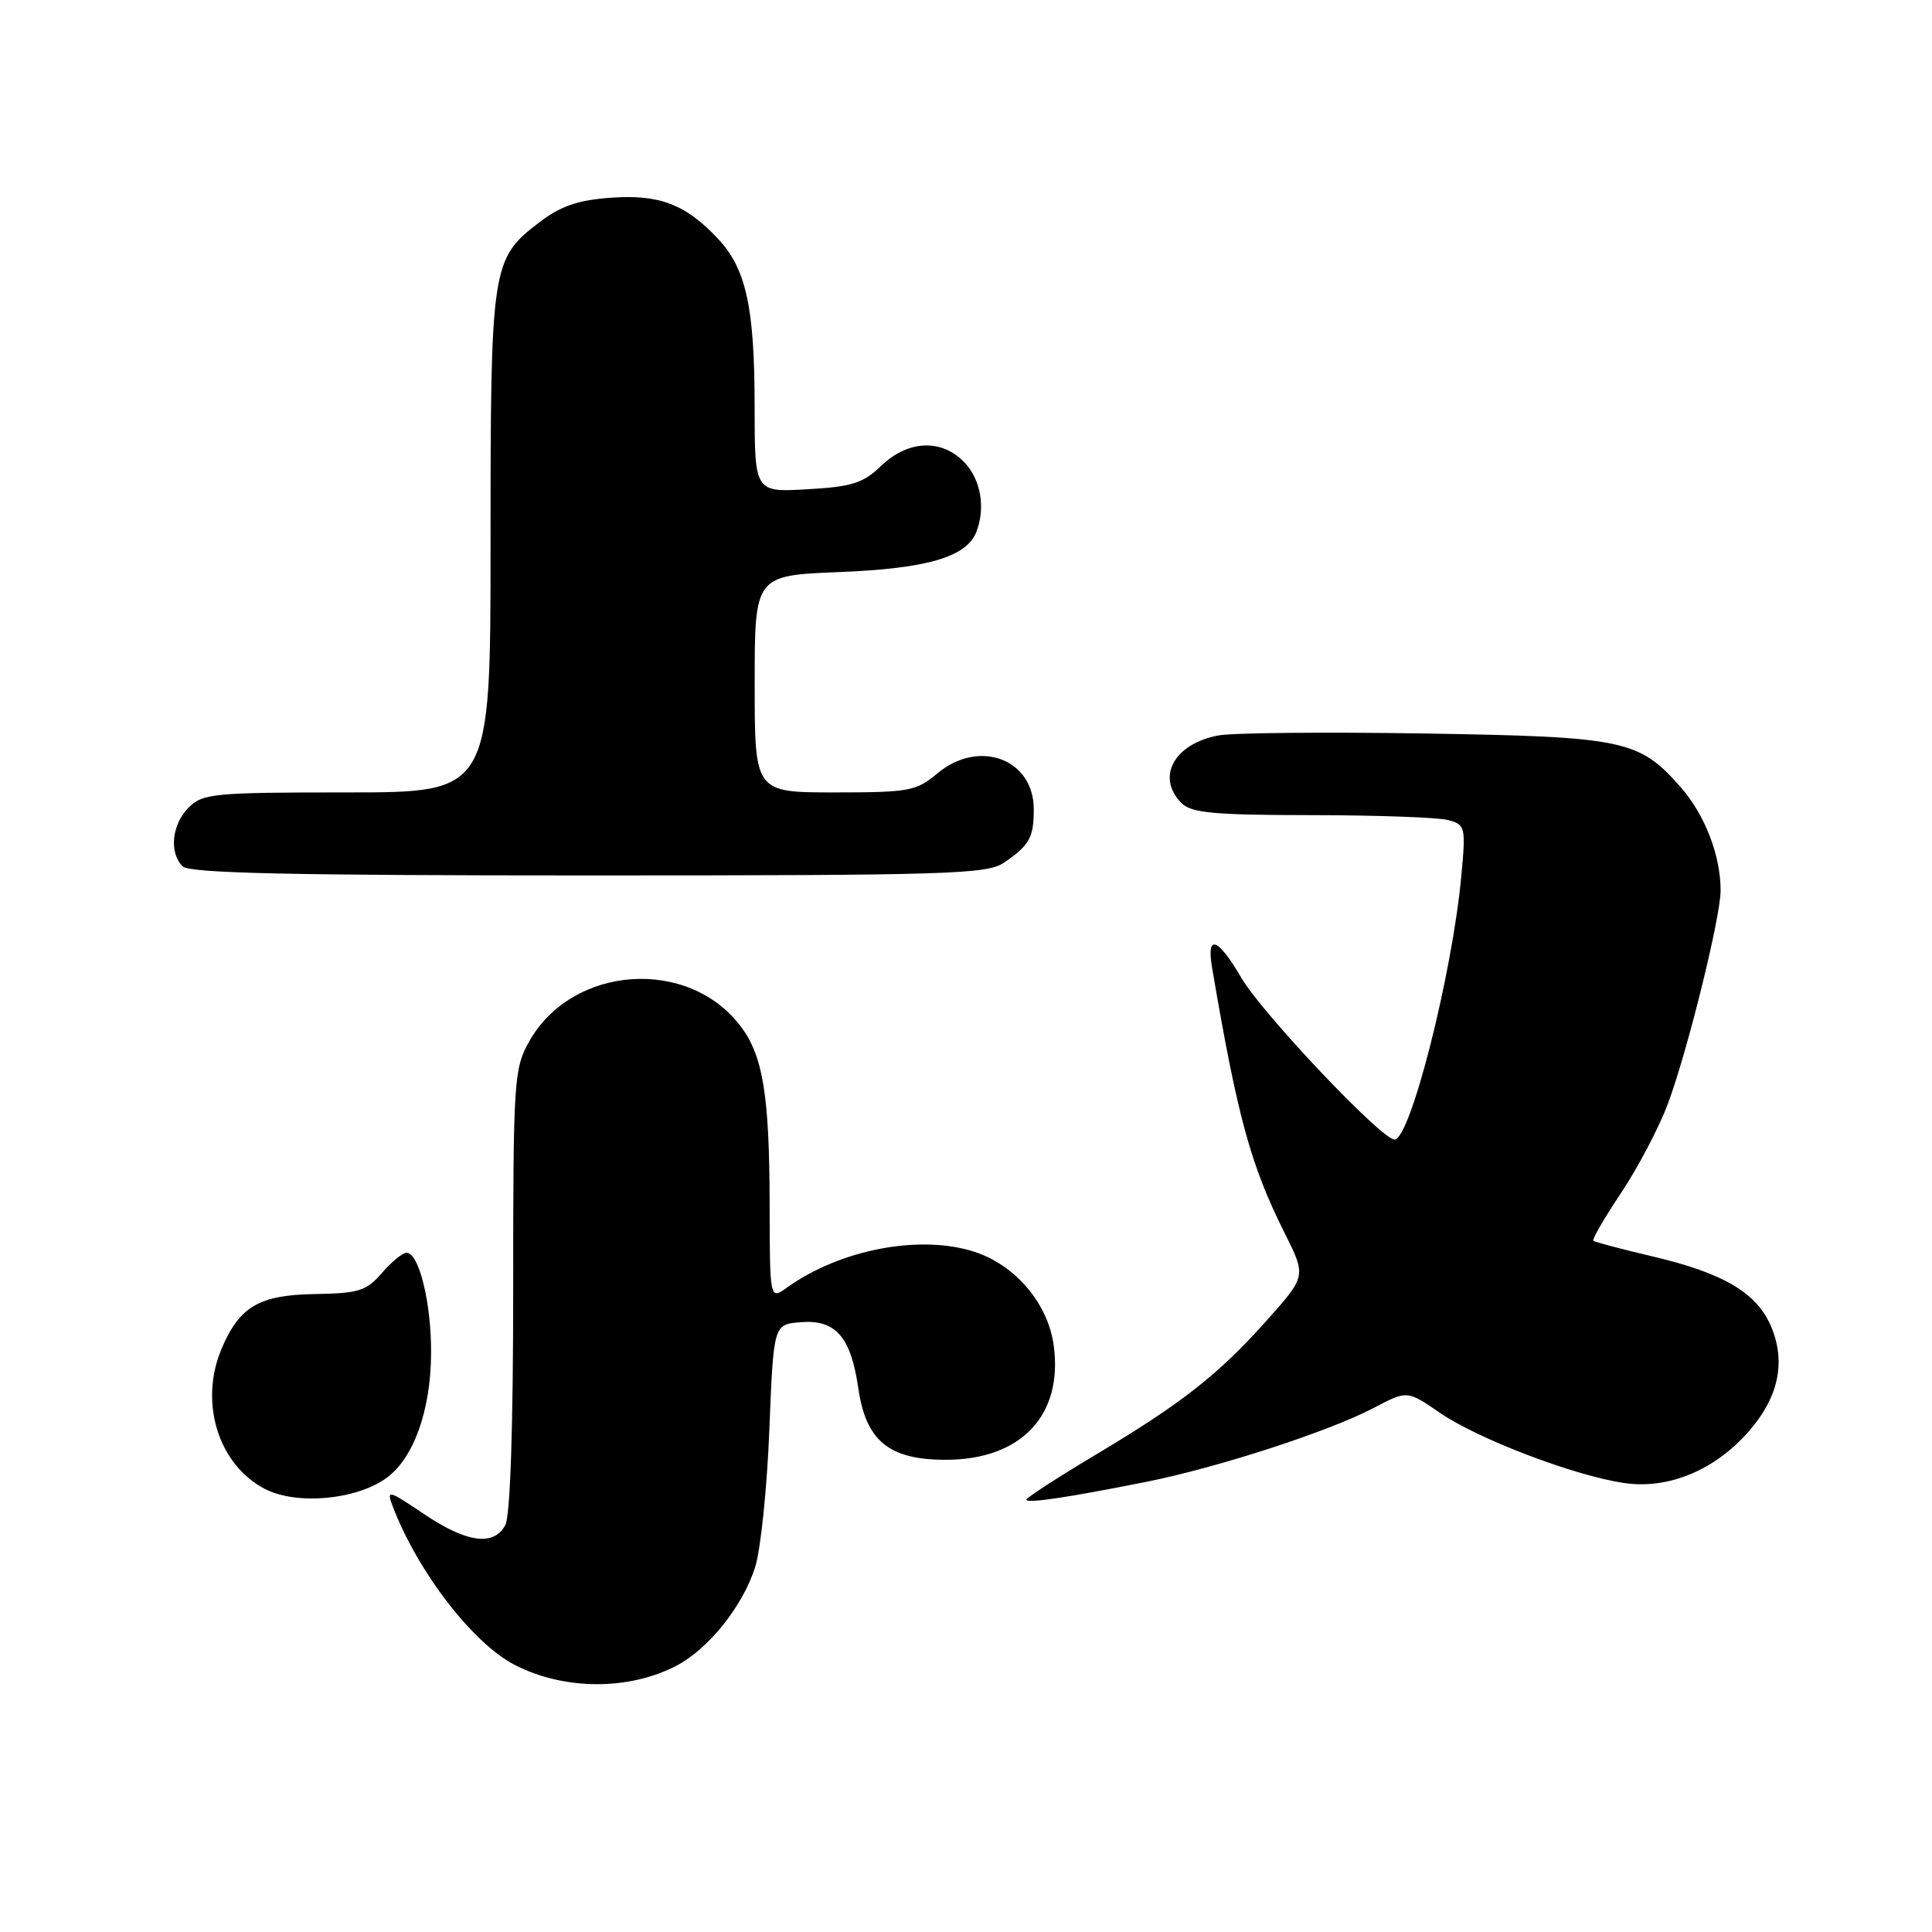<?xml version="1.0" encoding="UTF-8" standalone="no"?>
<!DOCTYPE svg PUBLIC "-//W3C//DTD SVG 1.1//EN" "http://www.w3.org/Graphics/SVG/1.1/DTD/svg11.dtd" >
<svg xmlns="http://www.w3.org/2000/svg" xmlns:xlink="http://www.w3.org/1999/xlink" version="1.1" viewBox="0 0 256 256">
 <g >
 <path fill="currentColor"
d=" M 89.66 220.70 C 93.90 218.47 98.42 212.82 100.05 207.69 C 100.79 205.39 101.64 197.20 101.94 189.50 C 102.50 175.50 102.50 175.50 106.05 175.20 C 110.72 174.81 112.74 177.11 113.73 183.95 C 114.74 190.93 117.79 193.43 125.31 193.43 C 135.32 193.43 140.89 187.52 139.62 178.26 C 138.87 172.75 134.59 167.68 129.18 165.89 C 121.97 163.52 111.33 165.54 104.25 170.63 C 102.00 172.24 102.00 172.24 101.98 159.37 C 101.95 145.19 101.10 139.96 98.21 136.08 C 91.29 126.79 75.83 127.85 70.12 138.00 C 68.10 141.60 68.00 143.08 68.00 170.95 C 68.00 189.15 67.61 200.86 66.96 202.07 C 65.44 204.92 61.85 204.44 56.17 200.61 C 51.43 197.42 51.19 197.36 52.03 199.58 C 55.31 208.21 62.61 217.71 68.17 220.59 C 74.72 223.98 83.32 224.02 89.66 220.70 Z  M 51.14 195.89 C 54.76 193.33 57.07 186.98 57.12 179.41 C 57.18 172.77 55.54 166.00 53.87 166.00 C 53.34 166.00 51.87 167.21 50.60 168.68 C 48.55 171.06 47.54 171.37 41.71 171.47 C 34.34 171.59 31.73 173.12 29.36 178.72 C 26.36 185.80 28.91 194.06 35.08 197.28 C 39.23 199.45 47.08 198.77 51.14 195.89 Z  M 152.00 196.33 C 161.45 194.43 176.12 189.66 181.98 186.58 C 186.46 184.22 186.46 184.22 190.80 187.21 C 195.84 190.67 208.49 195.50 215.15 196.50 C 221.02 197.38 227.17 194.85 231.70 189.69 C 235.66 185.18 236.66 180.52 234.70 175.81 C 232.82 171.33 228.41 168.70 219.00 166.49 C 214.88 165.52 211.34 164.58 211.13 164.41 C 210.93 164.24 212.59 161.37 214.82 158.04 C 217.04 154.70 219.83 149.40 221.00 146.26 C 223.57 139.40 228.00 121.49 227.99 118.00 C 227.99 113.35 225.91 107.96 222.71 104.32 C 217.18 98.02 215.25 97.62 188.65 97.19 C 175.54 96.98 163.29 97.10 161.44 97.45 C 155.56 98.55 153.14 103.00 156.57 106.43 C 157.87 107.72 160.91 108.00 173.82 108.01 C 182.44 108.02 190.57 108.31 191.88 108.66 C 194.17 109.28 194.24 109.55 193.63 116.09 C 192.42 129.13 186.87 151.00 184.78 151.00 C 183.07 151.00 167.28 134.33 164.50 129.59 C 161.35 124.21 159.83 123.68 160.61 128.25 C 163.98 148.04 165.72 154.38 170.18 163.30 C 173.08 169.09 173.08 169.09 168.00 174.80 C 161.50 182.10 156.70 185.88 145.25 192.72 C 140.16 195.76 136.00 198.46 136.00 198.71 C 136.00 199.25 141.42 198.44 152.00 196.33 Z  M 133.03 114.31 C 136.41 111.99 136.97 111.01 136.98 107.29 C 137.02 100.57 129.72 97.84 124.18 102.50 C 121.42 104.82 120.46 105.00 110.61 105.00 C 100.00 105.00 100.00 105.00 100.00 90.63 C 100.00 76.25 100.00 76.25 111.25 75.80 C 122.87 75.34 128.10 73.80 129.38 70.46 C 130.60 67.29 129.97 63.59 127.83 61.31 C 124.82 58.12 120.36 58.28 116.77 61.72 C 114.36 64.03 112.89 64.50 106.97 64.83 C 100.00 65.23 100.00 65.23 99.99 53.86 C 99.99 40.74 98.87 35.63 95.16 31.66 C 90.86 27.07 87.38 25.73 80.94 26.20 C 76.59 26.51 74.30 27.30 71.49 29.44 C 65.13 34.29 65.00 35.16 65.00 71.97 C 65.00 105.00 65.00 105.00 46.00 105.00 C 28.33 105.00 26.86 105.14 25.00 107.00 C 22.76 109.24 22.38 112.98 24.20 114.80 C 25.10 115.70 38.42 116.00 77.98 116.00 C 125.72 116.00 130.78 115.84 133.03 114.31 Z "/>
</g>
</svg>